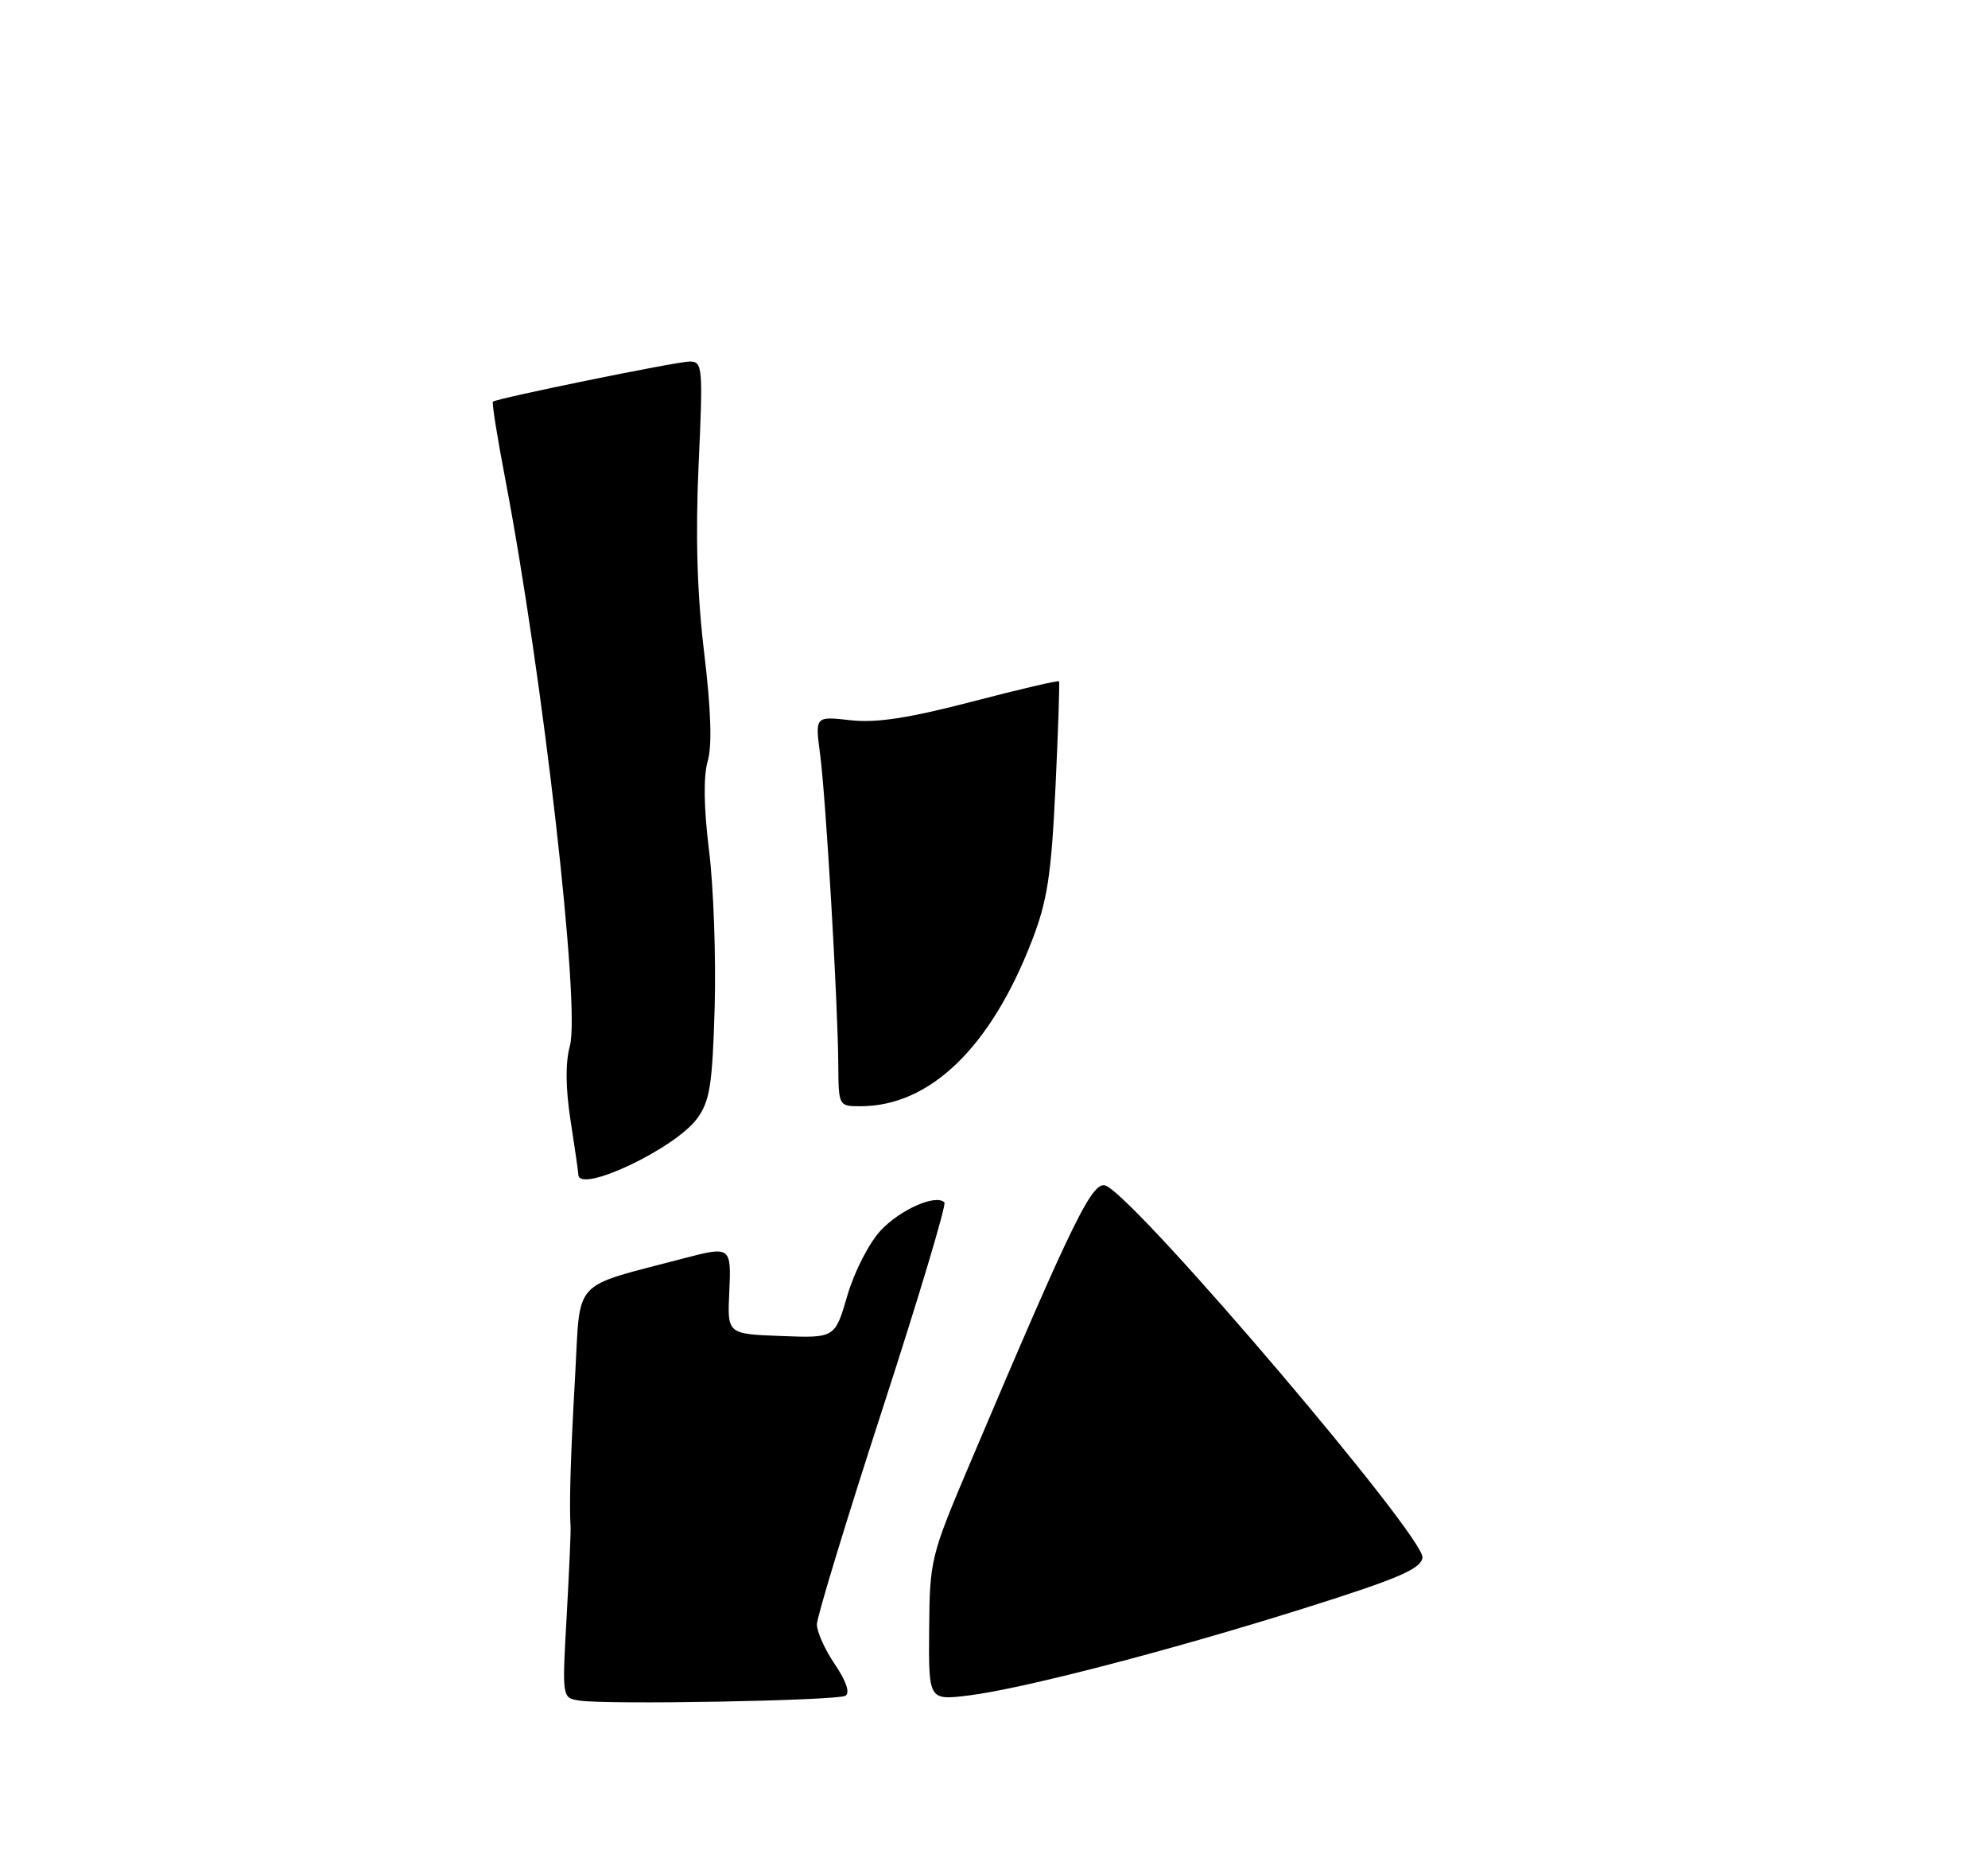 <?xml version="1.0" encoding="UTF-8" standalone="no"?>
<!DOCTYPE svg PUBLIC "-//W3C//DTD SVG 1.1//EN" "http://www.w3.org/Graphics/SVG/1.1/DTD/svg11.dtd" >
<svg xmlns="http://www.w3.org/2000/svg" xmlns:xlink="http://www.w3.org/1999/xlink" version="1.1" viewBox="0 0 275 259">
 <g >
 <path fill="currentColor"
d=" M 80.13 235.20 C 77.75 234.83 77.75 234.83 78.38 223.66 C 78.72 217.52 78.97 211.94 78.93 211.25 C 78.73 208.03 78.92 201.50 79.56 190.24 C 80.32 176.64 78.91 178.17 94.50 174.06 C 101.10 172.33 101.17 172.38 100.88 178.75 C 100.61 184.50 100.61 184.50 108.05 184.78 C 115.50 185.07 115.50 185.07 117.22 179.17 C 118.18 175.88 120.22 171.91 121.82 170.19 C 124.54 167.28 129.45 165.12 130.64 166.30 C 130.94 166.60 127.09 179.44 122.09 194.83 C 117.09 210.22 113.00 223.65 113.00 224.67 C 113.00 225.70 114.12 228.19 115.50 230.21 C 117.05 232.49 117.60 234.13 116.96 234.53 C 115.84 235.22 84.02 235.80 80.13 235.20 Z  M 128.53 225.34 C 128.61 215.73 128.74 215.20 134.13 202.50 C 148.75 168.03 151.21 163.04 153.08 164.04 C 158.09 166.72 197.16 212.68 196.77 215.43 C 196.55 216.98 193.48 218.31 181.00 222.25 C 162.26 228.17 141.49 233.58 133.97 234.50 C 128.45 235.17 128.45 235.17 128.53 225.34 Z  M 80.00 162.44 C 80.00 162.13 79.52 158.79 78.93 155.01 C 78.23 150.50 78.20 146.95 78.83 144.67 C 80.32 139.26 75.09 93.41 69.87 66.14 C 68.78 60.44 68.02 55.68 68.19 55.55 C 68.86 55.06 93.64 50.00 95.40 50.00 C 97.19 50.00 97.26 50.73 96.64 64.25 C 96.19 74.10 96.43 82.14 97.41 90.30 C 98.36 98.23 98.52 103.16 97.89 105.30 C 97.29 107.37 97.35 111.72 98.08 117.62 C 98.71 122.63 99.05 132.38 98.86 139.29 C 98.55 150.02 98.20 152.27 96.45 154.68 C 93.40 158.87 80.00 165.20 80.00 162.44 Z  M 115.96 147.25 C 115.91 138.73 114.24 110.29 113.44 104.28 C 112.75 99.06 112.75 99.06 117.63 99.61 C 121.22 100.01 125.63 99.34 134.40 97.06 C 140.94 95.35 146.38 94.08 146.49 94.23 C 146.60 94.38 146.38 101.03 146.00 109.00 C 145.42 121.08 144.88 124.60 142.74 130.12 C 137.04 144.88 128.63 153.00 119.03 153.00 C 116.01 153.00 116.00 152.98 115.96 147.25 Z "/>
</g>
</svg>